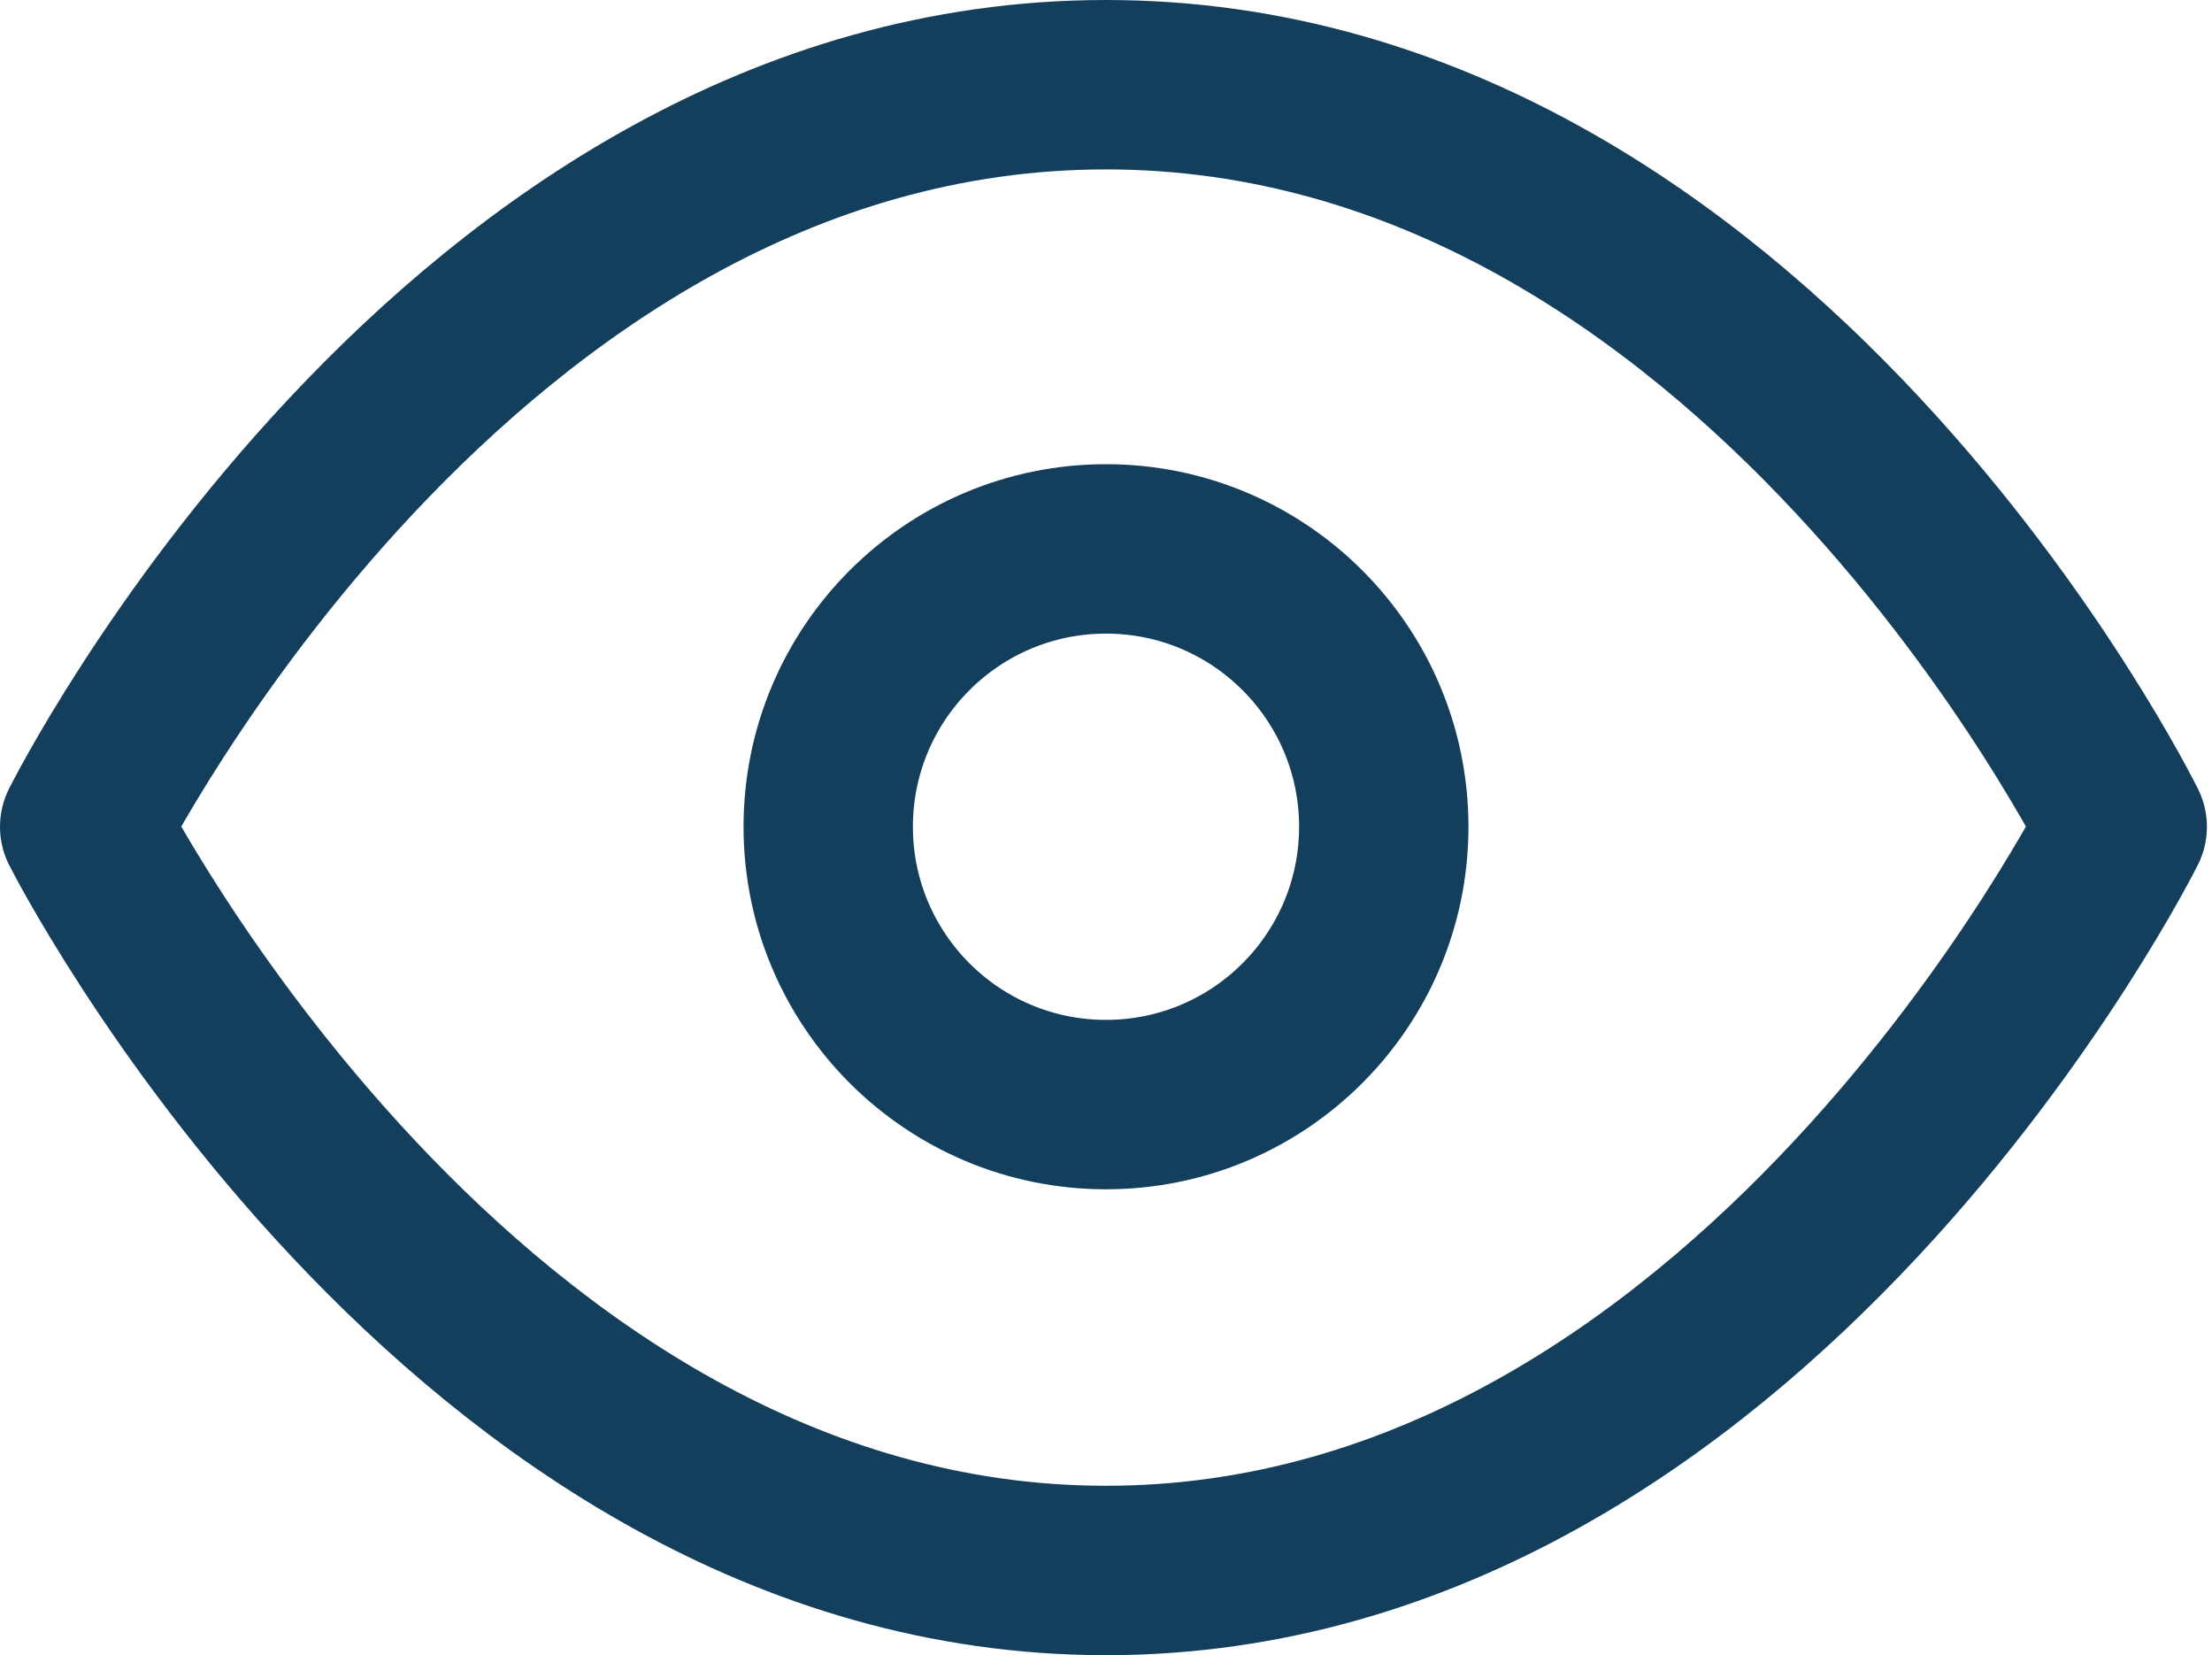 <svg id="Layer_1" data-name="Layer 1" xmlns="http://www.w3.org/2000/svg" viewBox="0 0 13.06 9.77"><defs><style>.cls-1{fill:none;stroke:#133f5d;stroke-linecap:round;stroke-linejoin:round;}</style></defs><title>Onboarding Ionic Paper - 040719</title><path class="cls-1" d="M.5,4.88S2.69.5,6.53.5s6,4.38,6,4.38-2.19,4.39-6,4.39S.5,4.88.5,4.88Z"/><circle class="cls-1" cx="6.53" cy="4.88" r="1.64"/></svg>